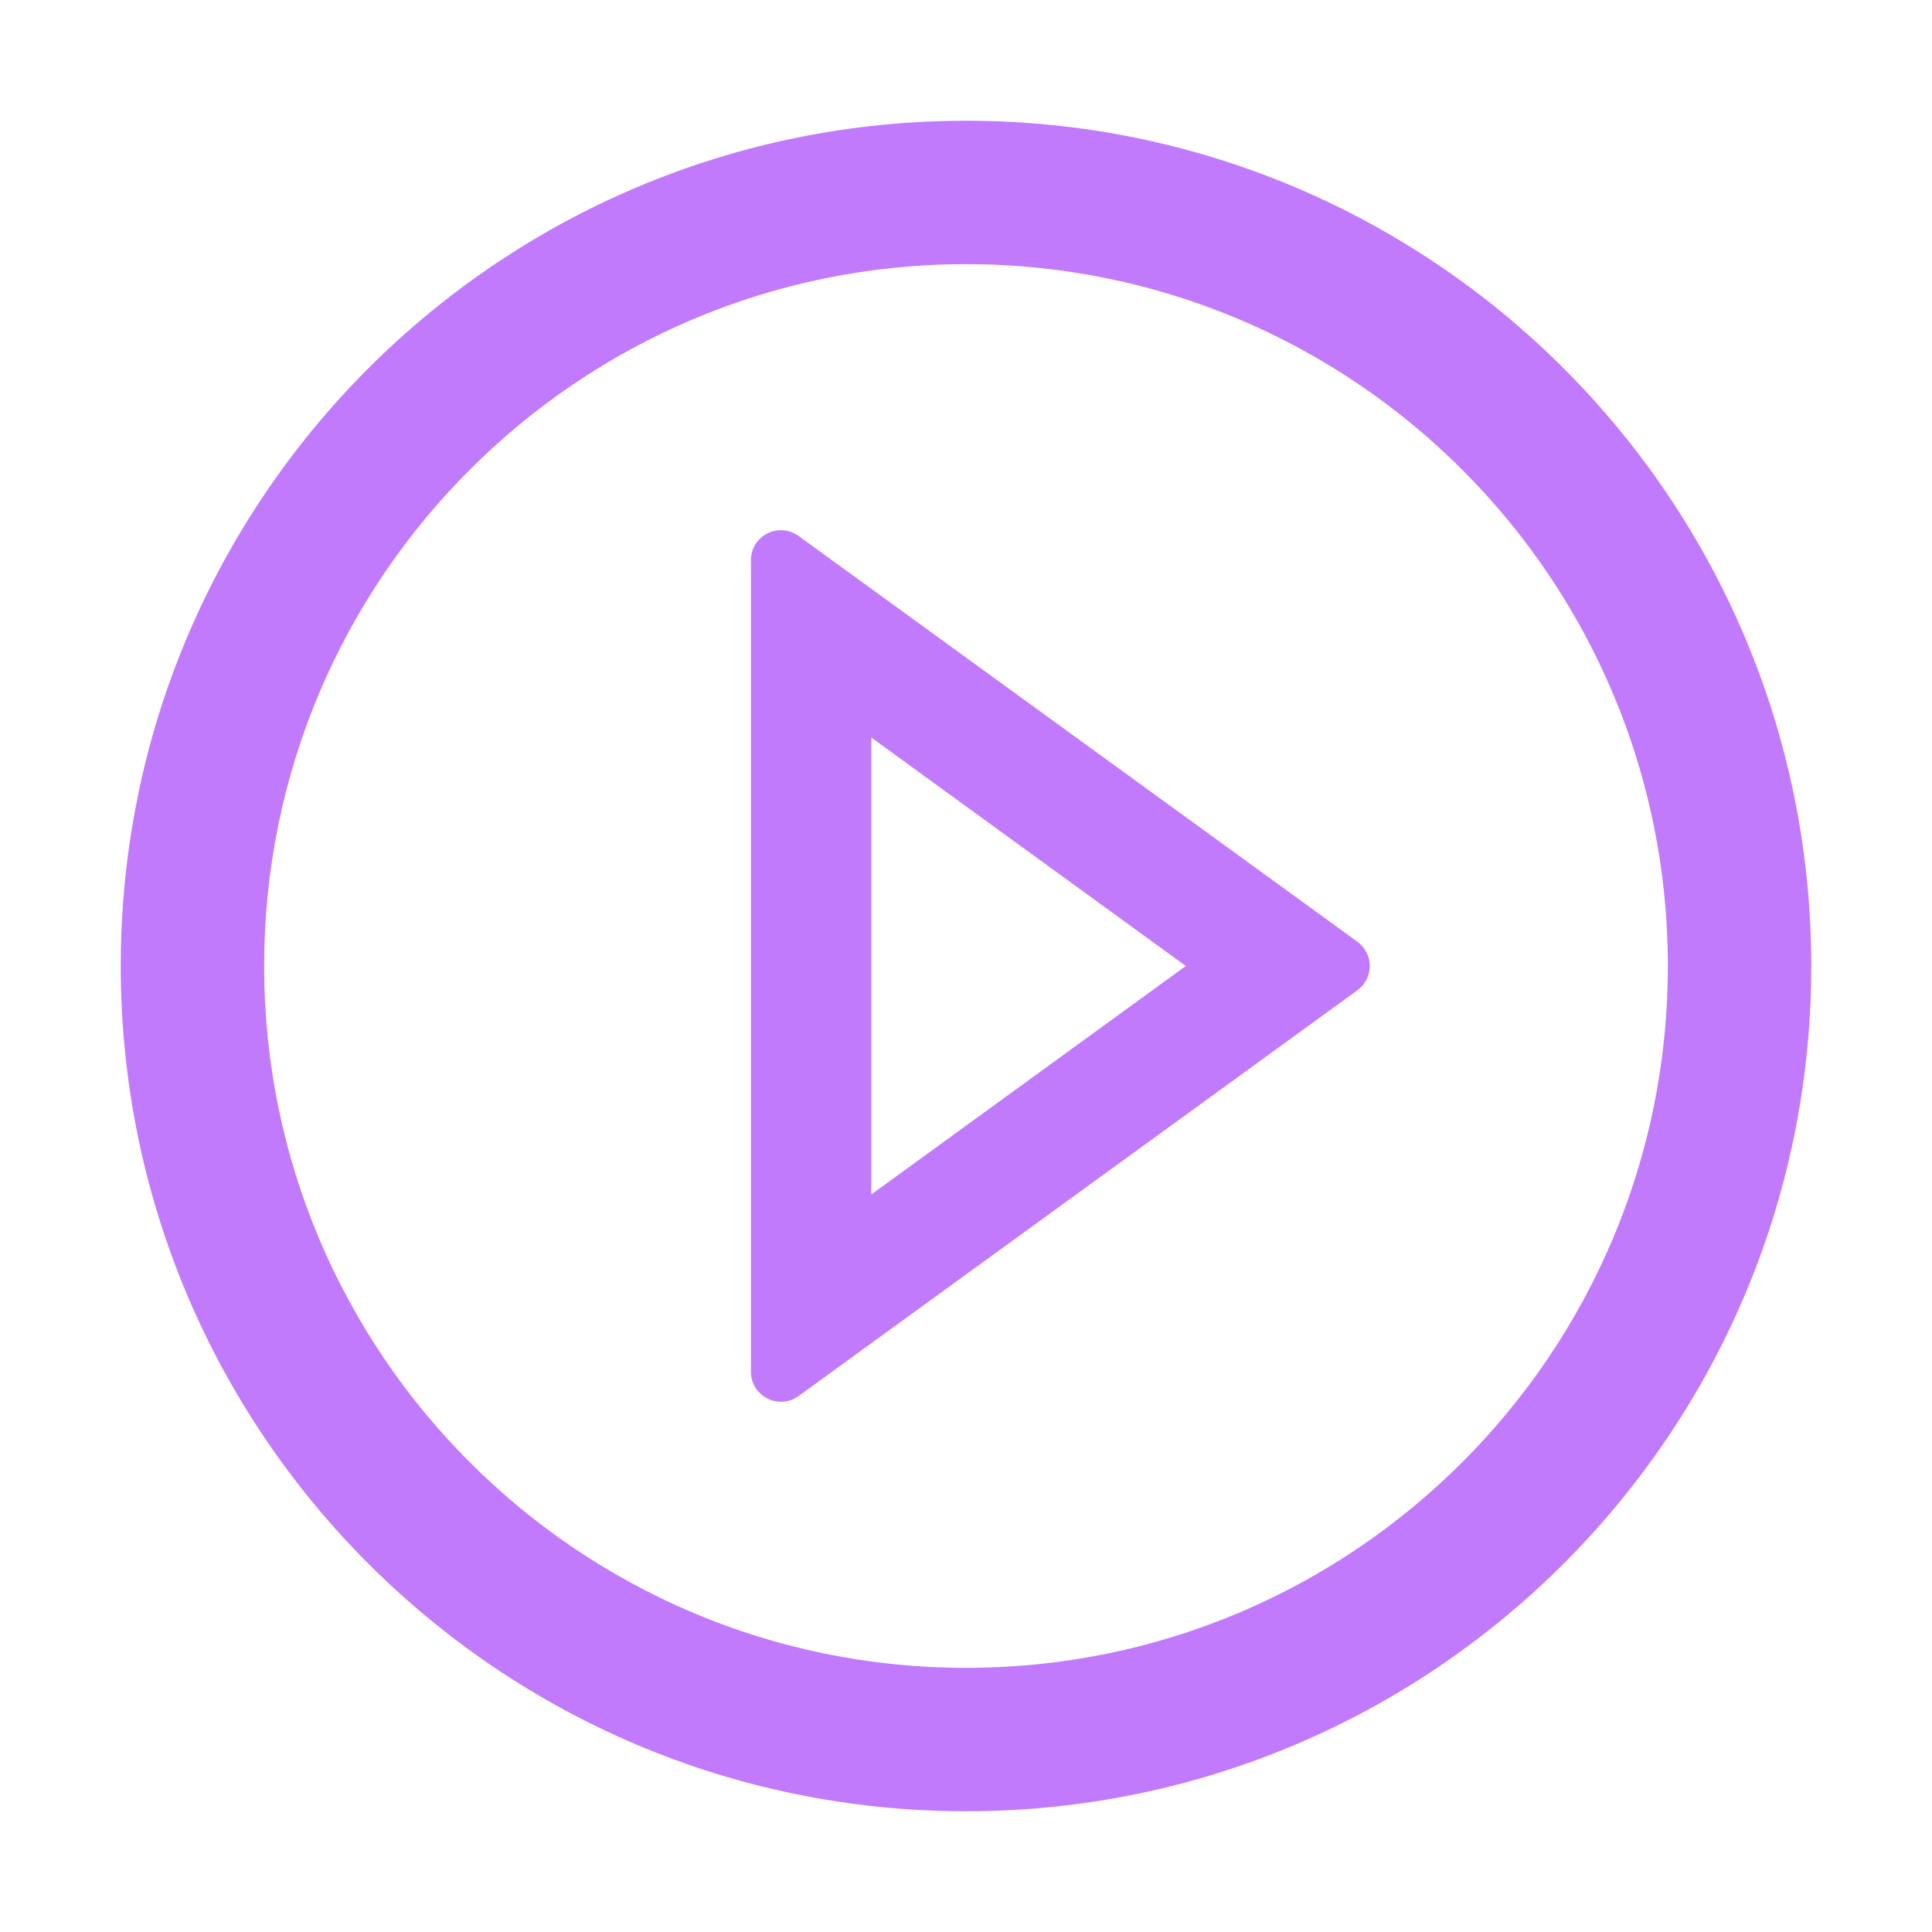 <svg width="50" height="50" viewBox="0 0 50 50" fill="none" xmlns="http://www.w3.org/2000/svg">
<path fill-rule="evenodd" clip-rule="evenodd" d="M3.125 25C3.125 12.92 12.92 3.125 25 3.125C37.08 3.125 46.875 12.92 46.875 25C46.875 37.08 37.08 46.875 25 46.875C12.92 46.875 3.125 37.08 3.125 25ZM6.836 25C6.836 35.029 14.971 43.164 25 43.164C35.029 43.164 43.164 35.029 43.164 25C43.164 14.971 35.029 6.836 25 6.836C14.971 6.836 6.836 14.971 6.836 25ZM20.669 13.872L35.127 24.37C35.227 24.442 35.308 24.537 35.364 24.646C35.42 24.756 35.45 24.877 35.45 25C35.45 25.123 35.42 25.244 35.364 25.354C35.308 25.463 35.227 25.558 35.127 25.63L20.669 36.128C20.156 36.499 19.434 36.138 19.434 35.498V14.502C19.433 14.358 19.472 14.217 19.547 14.094C19.622 13.972 19.729 13.872 19.857 13.807C19.985 13.741 20.129 13.713 20.272 13.724C20.416 13.736 20.553 13.787 20.669 13.872ZM22.549 19.087V30.913L30.689 25L22.549 19.087Z" fill="#C17AFC"/>
</svg>
